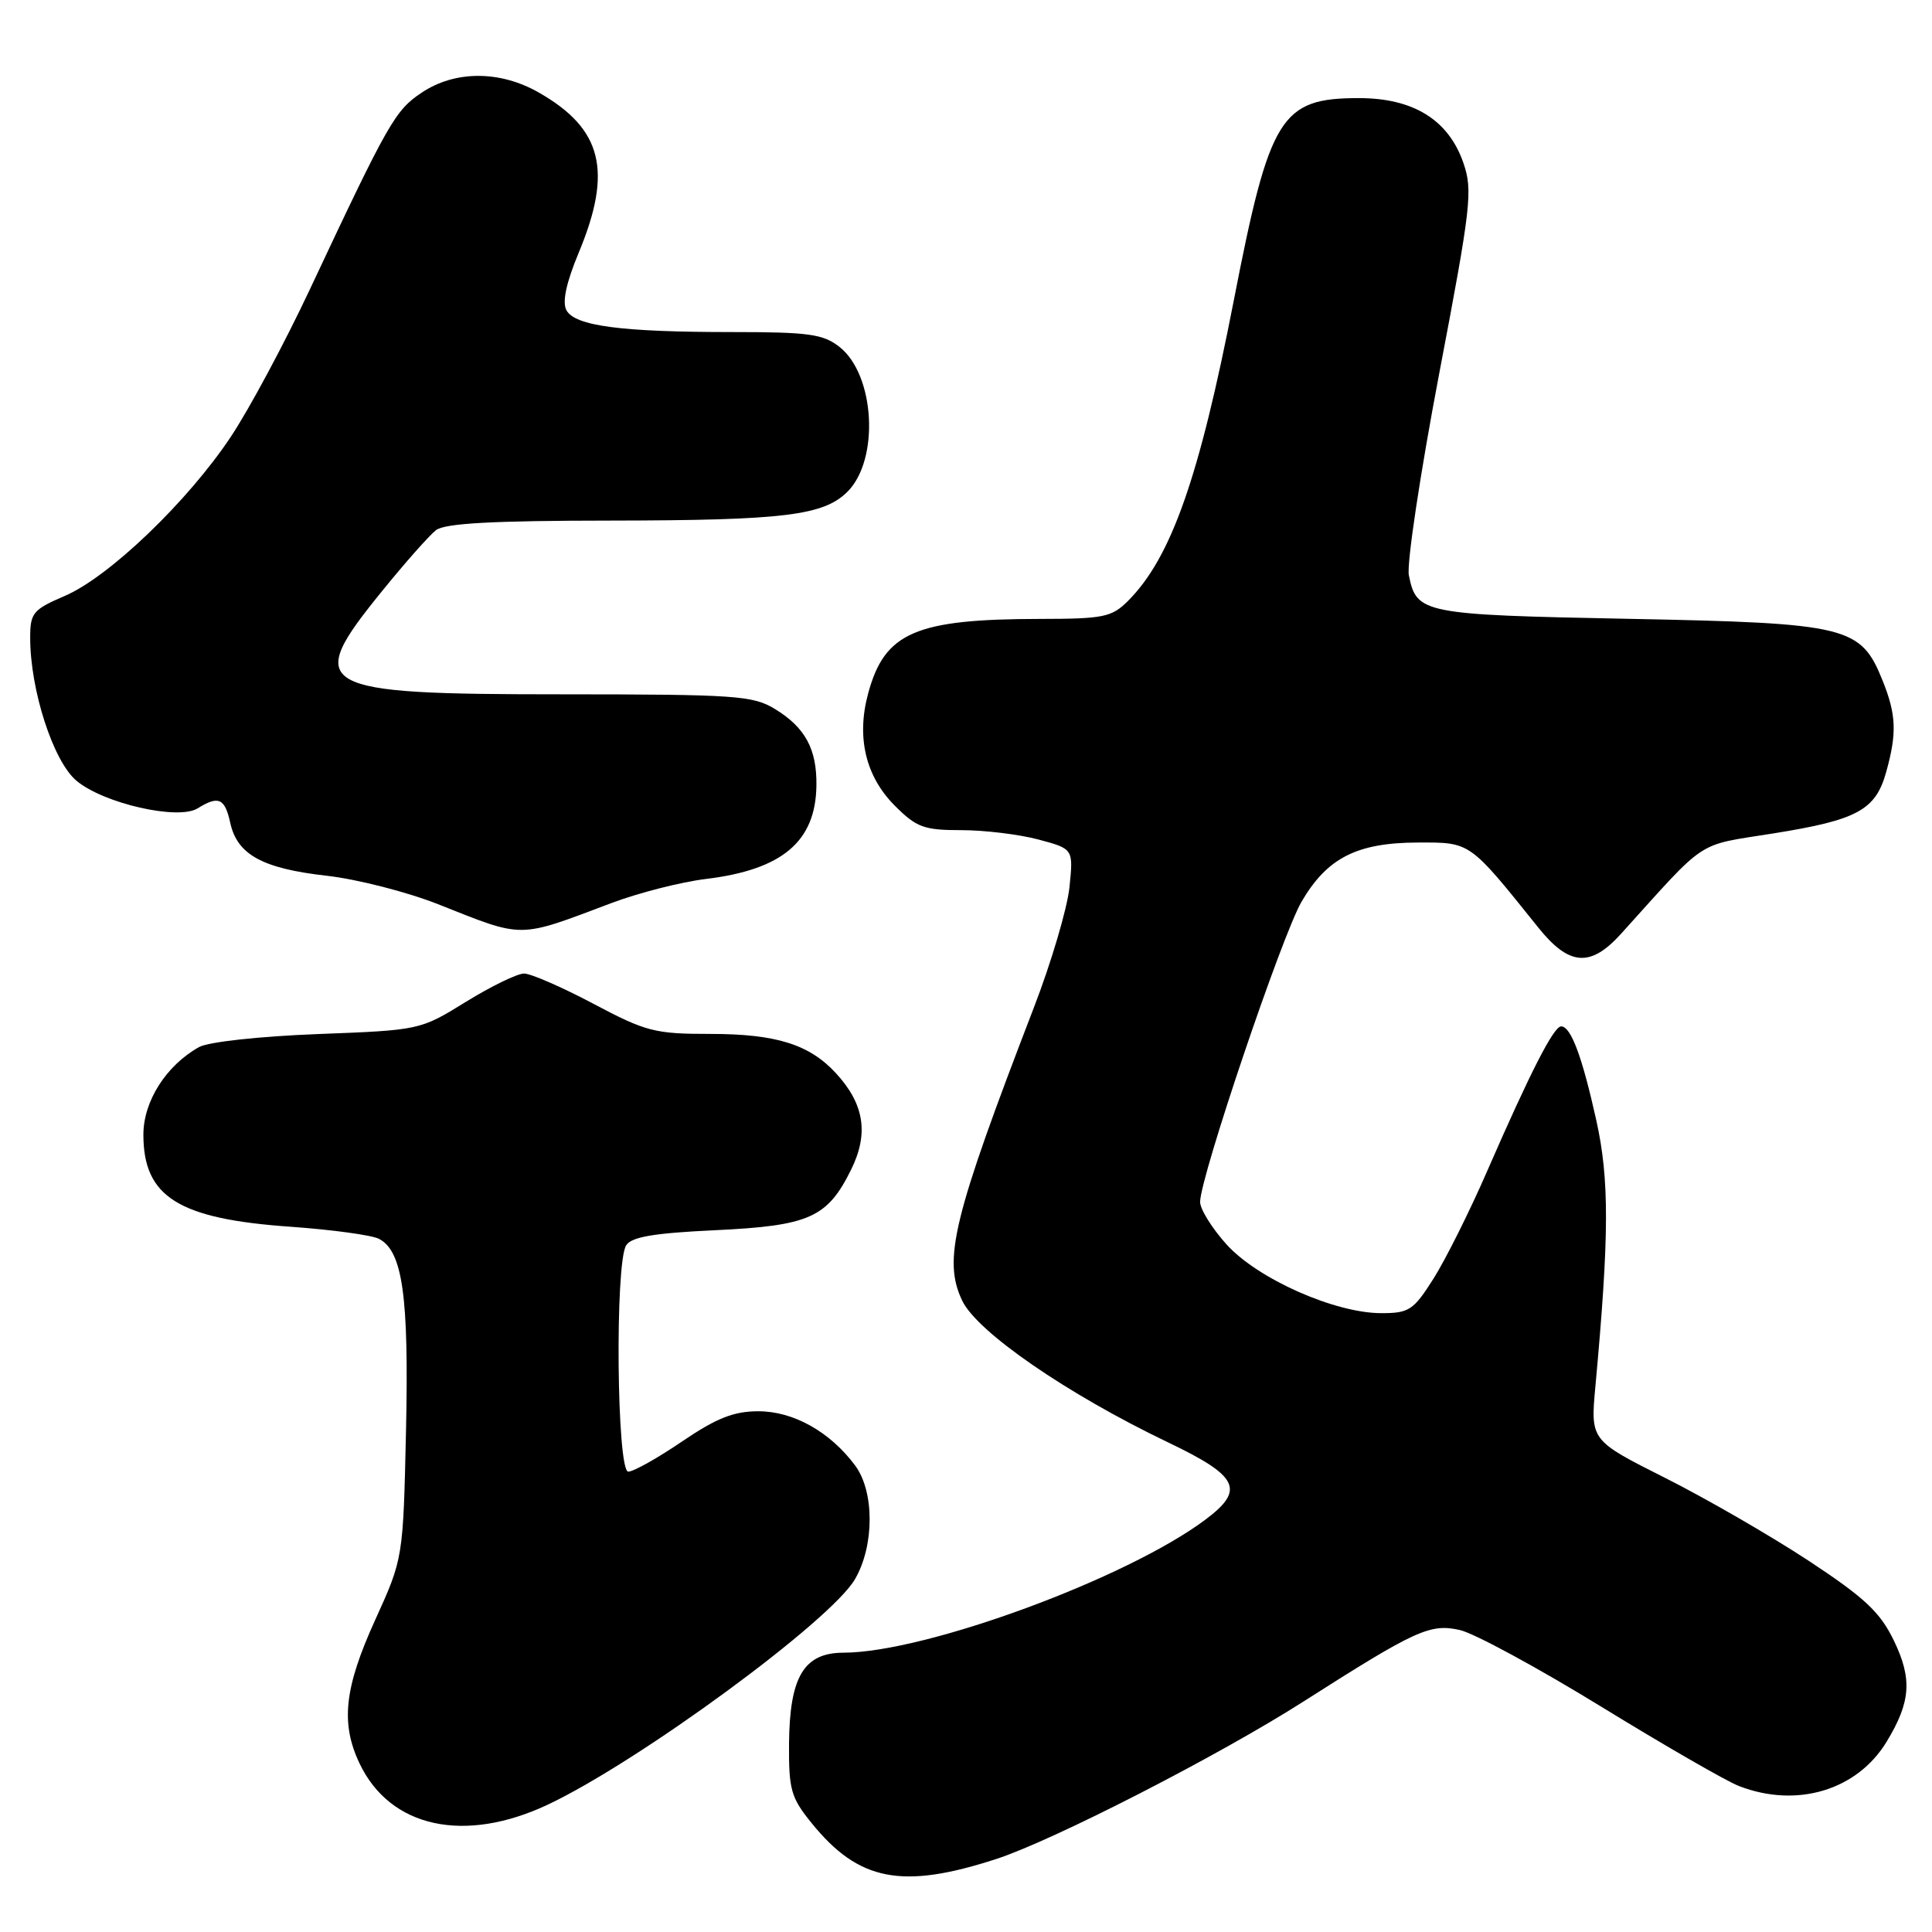 <?xml version="1.0" encoding="UTF-8" standalone="no"?>
<!DOCTYPE svg PUBLIC "-//W3C//DTD SVG 1.1//EN" "http://www.w3.org/Graphics/SVG/1.1/DTD/svg11.dtd" >
<svg xmlns="http://www.w3.org/2000/svg" xmlns:xlink="http://www.w3.org/1999/xlink" version="1.1" viewBox="0 0 256 256">
 <g >
 <path fill="currentColor"
d=" M 132.00 246.33 C 139.52 243.89 161.51 232.62 172.78 225.42 C 187.63 215.95 189.50 215.10 193.45 215.99 C 195.34 216.42 203.76 220.98 212.15 226.13 C 220.54 231.28 228.77 236.03 230.45 236.67 C 238.10 239.62 246.07 237.22 249.98 230.80 C 253.19 225.52 253.41 222.47 250.94 217.37 C 249.11 213.60 247.08 211.70 239.61 206.78 C 234.60 203.49 226.05 198.55 220.62 195.82 C 210.74 190.85 210.74 190.85 211.40 183.68 C 213.24 163.69 213.26 156.27 211.51 148.41 C 209.63 139.95 208.15 136.00 206.86 136.00 C 205.87 136.00 202.78 142.06 197.06 155.17 C 194.75 160.49 191.54 166.90 189.95 169.42 C 187.29 173.62 186.71 174.00 183.03 174.00 C 176.88 174.00 166.65 169.46 162.53 164.90 C 160.59 162.75 159.01 160.21 159.02 159.25 C 159.06 155.90 169.89 123.86 172.48 119.45 C 175.87 113.66 179.82 111.66 187.88 111.64 C 194.89 111.62 194.64 111.45 203.81 122.88 C 207.91 128.00 210.73 128.22 214.78 123.75 C 226.37 110.92 224.59 112.10 234.99 110.43 C 246.13 108.65 248.54 107.34 249.94 102.26 C 251.36 97.15 251.27 94.71 249.47 90.22 C 246.57 82.98 244.90 82.57 215.90 82.00 C 188.46 81.46 187.70 81.31 186.68 76.22 C 186.38 74.72 188.19 62.70 190.70 49.51 C 194.95 27.21 195.17 25.24 193.89 21.54 C 191.91 15.87 187.26 13.00 180.07 13.00 C 169.70 13.00 168.24 15.36 163.48 39.83 C 158.90 63.34 155.18 73.91 149.46 79.63 C 147.31 81.78 146.23 82.00 137.80 82.01 C 121.28 82.03 117.21 83.80 115.03 91.90 C 113.46 97.70 114.70 102.88 118.56 106.75 C 121.44 109.64 122.42 110.00 127.39 110.00 C 130.46 110.00 135.05 110.56 137.60 111.24 C 142.23 112.48 142.23 112.48 141.71 117.56 C 141.42 120.36 139.29 127.57 136.97 133.57 C 126.27 161.35 124.91 166.90 127.49 172.33 C 129.46 176.49 141.41 184.72 154.75 191.11 C 164.14 195.60 165.01 197.39 159.75 201.34 C 149.34 209.15 122.66 218.97 111.77 218.99 C 106.52 219.00 104.63 222.17 104.55 231.03 C 104.51 237.13 104.80 238.19 107.53 241.55 C 113.77 249.27 119.51 250.39 132.00 246.33 Z  M 72.64 239.10 C 84.75 233.36 110.10 214.76 113.29 209.25 C 115.87 204.82 115.88 197.66 113.32 194.20 C 110.00 189.73 105.15 187.00 100.49 187.00 C 97.22 187.00 94.95 187.90 90.38 191.00 C 87.15 193.20 83.94 195.00 83.25 195.00 C 81.72 195.00 81.47 167.39 82.97 165.01 C 83.68 163.89 86.65 163.39 94.76 163.01 C 107.23 162.42 109.62 161.36 112.77 155.00 C 115.14 150.21 114.53 146.29 110.77 142.21 C 107.25 138.38 102.82 137.00 94.12 137.00 C 86.77 137.00 85.60 136.70 78.62 133.00 C 74.47 130.80 70.34 129.00 69.44 129.00 C 68.54 129.00 65.07 130.69 61.73 132.75 C 55.66 136.50 55.65 136.50 42.08 137.02 C 34.34 137.32 27.58 138.06 26.36 138.75 C 22.00 141.20 19.00 145.93 19.00 150.35 C 19.00 158.60 23.65 161.51 38.50 162.55 C 44.00 162.94 49.27 163.66 50.21 164.15 C 53.35 165.77 54.19 171.73 53.80 189.52 C 53.42 206.50 53.42 206.50 49.71 214.66 C 45.62 223.65 45.11 228.33 47.64 233.66 C 51.69 242.19 61.55 244.34 72.64 239.10 Z  M 81.02 119.66 C 84.60 118.31 90.23 116.87 93.52 116.47 C 103.67 115.24 108.08 111.51 108.18 104.09 C 108.25 99.26 106.69 96.39 102.69 93.95 C 99.76 92.16 97.49 92.01 74.47 92.00 C 41.57 92.00 40.17 91.20 50.58 78.38 C 53.65 74.59 56.88 70.94 57.77 70.25 C 58.94 69.34 65.25 68.99 80.94 68.98 C 103.92 68.95 109.13 68.31 112.30 65.15 C 116.56 60.88 115.94 49.67 111.24 45.97 C 109.07 44.26 107.16 44.00 97.00 44.00 C 82.27 44.00 76.17 43.19 75.05 41.10 C 74.48 40.03 75.02 37.48 76.68 33.49 C 81.20 22.64 79.81 17.07 71.41 12.27 C 66.26 9.32 60.31 9.32 55.90 12.26 C 52.35 14.62 51.50 16.12 41.05 38.36 C 37.73 45.43 33.02 54.22 30.58 57.88 C 24.89 66.44 14.45 76.45 8.59 78.96 C 4.36 80.78 4.00 81.21 4.00 84.51 C 4.00 91.43 7.05 100.86 10.12 103.44 C 13.70 106.46 23.61 108.72 26.19 107.11 C 28.96 105.39 29.79 105.76 30.51 109.03 C 31.43 113.25 34.78 115.08 43.28 116.04 C 47.30 116.49 53.94 118.19 58.04 119.81 C 69.54 124.37 68.49 124.38 81.02 119.66 Z "/>
</g>
</svg>